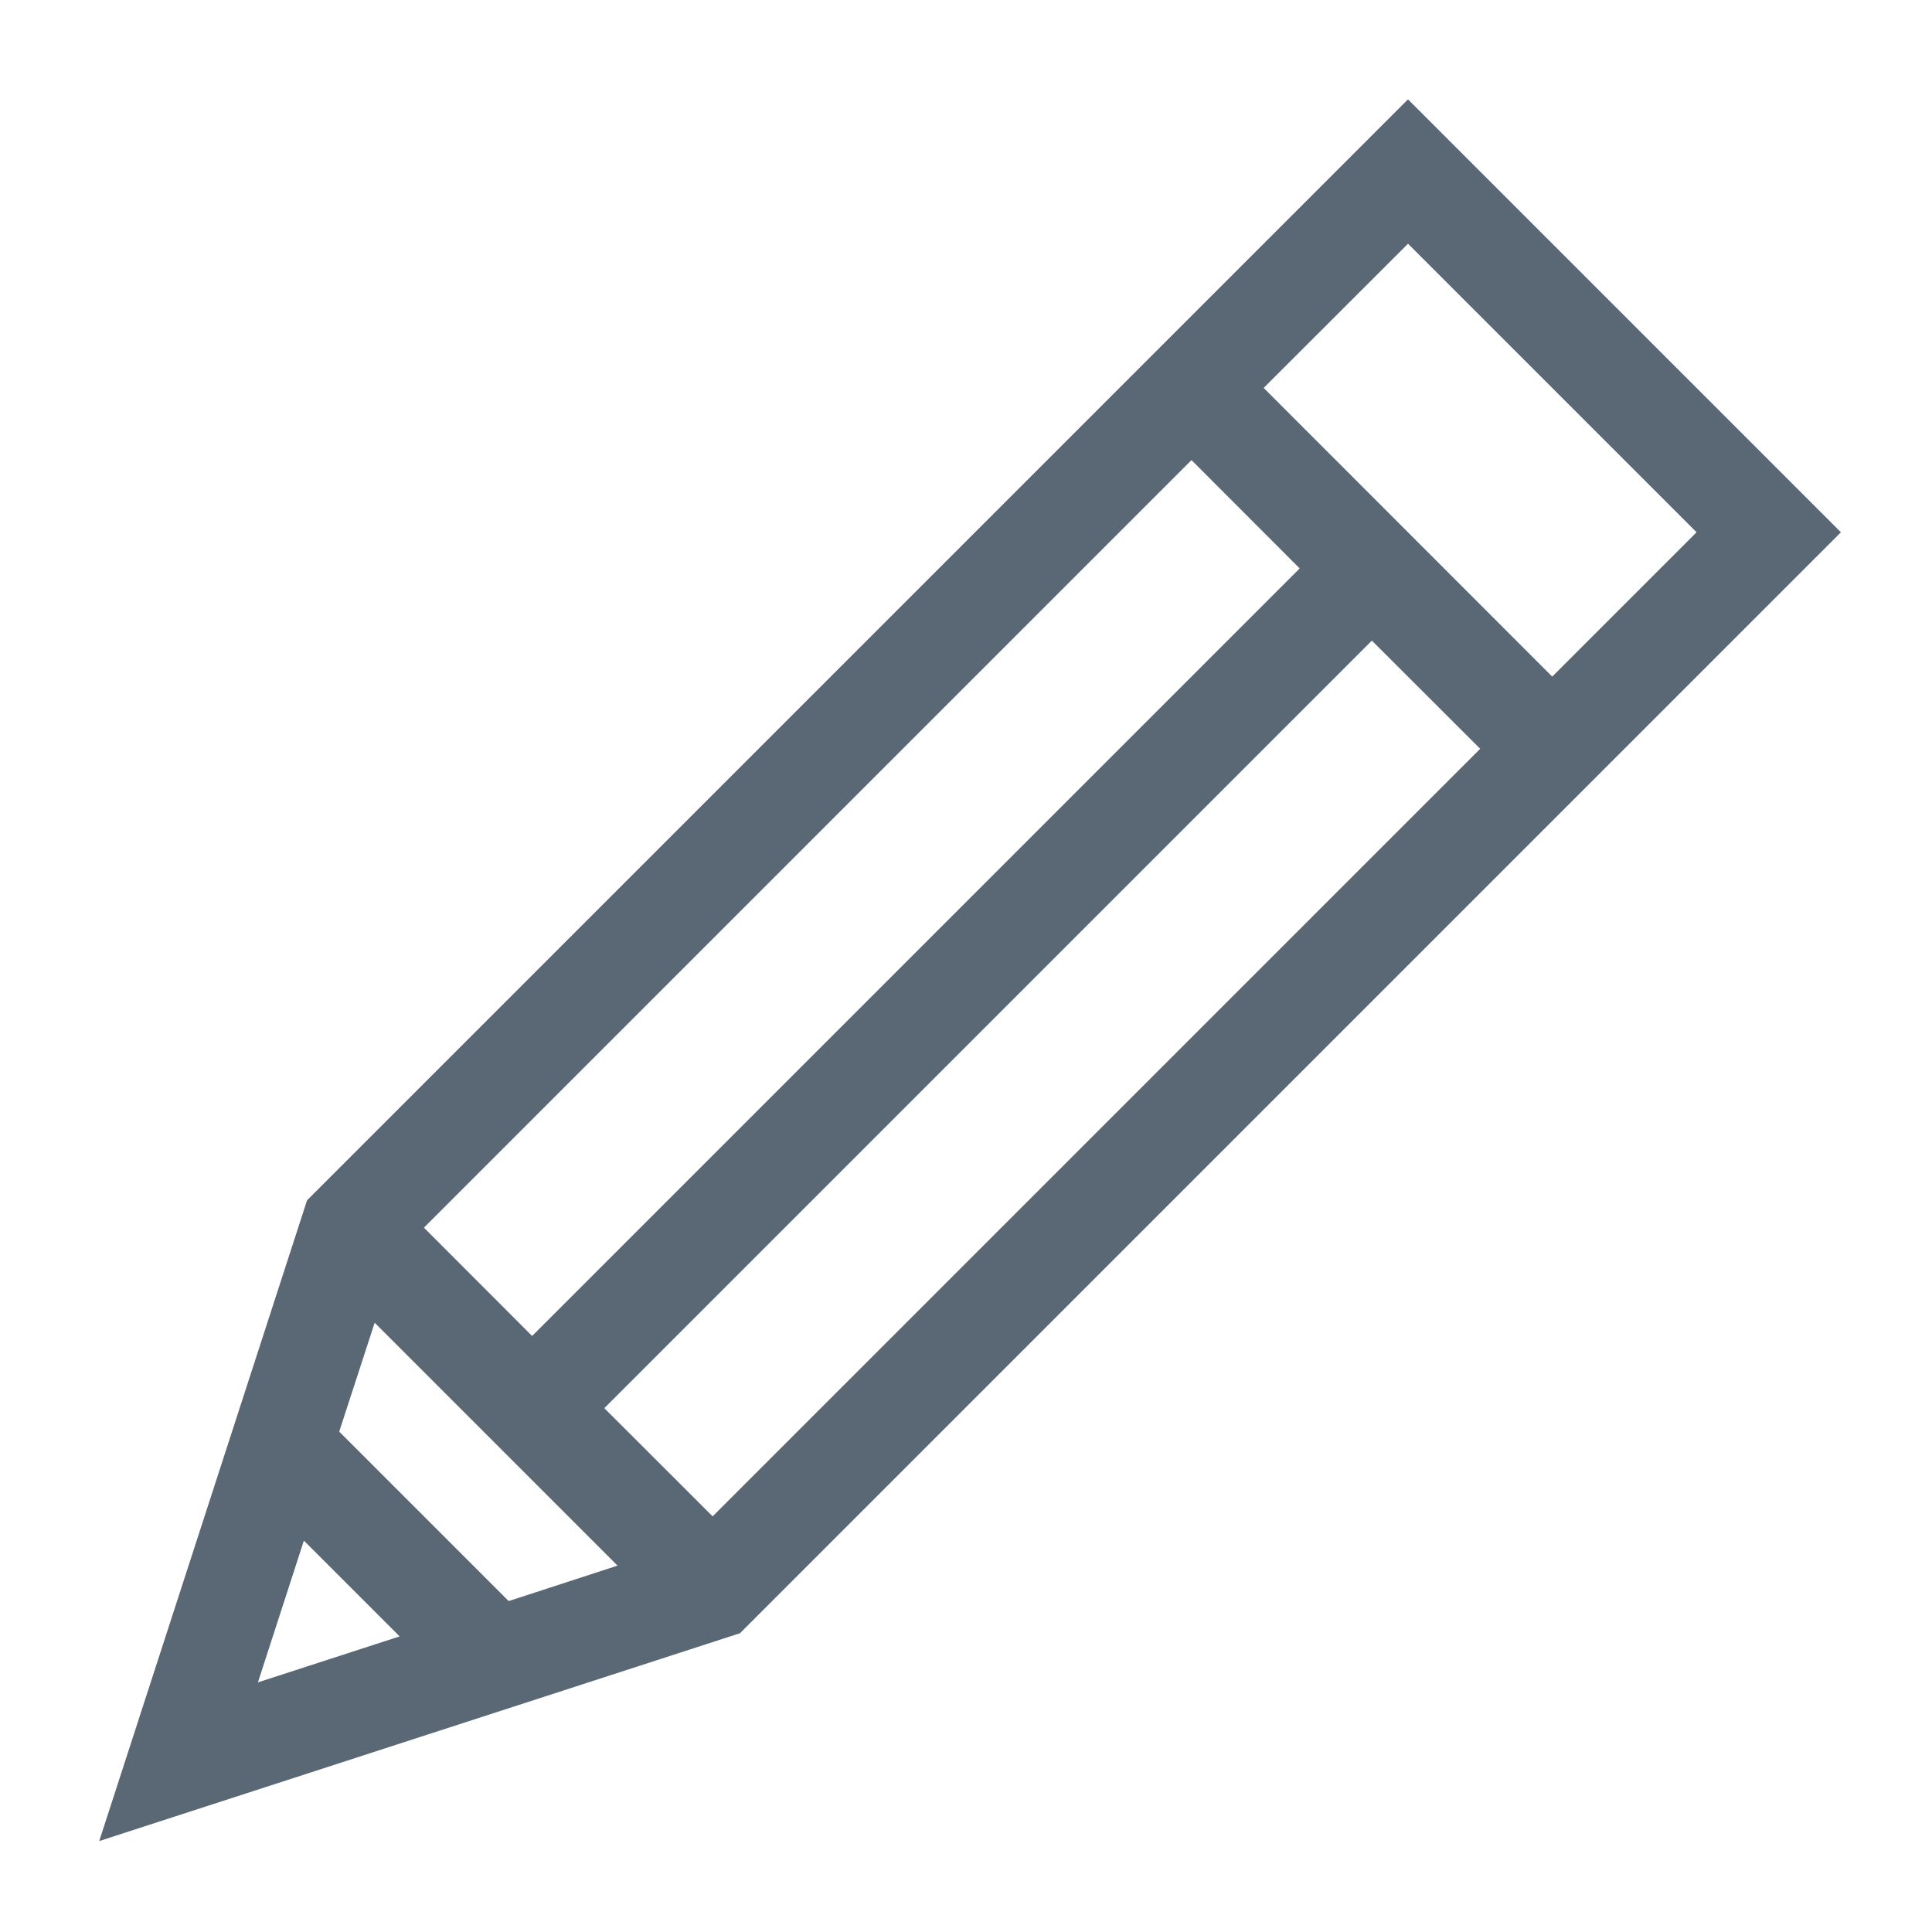 <svg width="14" height="14" viewBox="0 0 14 14" fill="none" xmlns="http://www.w3.org/2000/svg">
<path d="M10.203 0.72L2.225 8.698L0.719 13.341L5.362 11.835L13.34 3.857L10.203 0.72ZM12.294 3.857L11.248 4.903L9.157 2.811L10.203 1.766L12.294 3.857ZM2.715 9.585L4.475 11.345L3.686 11.602L2.458 10.374L2.715 9.585ZM3.072 8.896L8.634 3.334L9.418 4.119L3.856 9.681L3.072 8.896ZM4.379 10.204L9.941 4.642L10.726 5.426L5.164 10.988L4.379 10.204ZM2.202 11.164L2.896 11.858L1.869 12.191L2.202 11.164Z" fill="#5A6774"/>
</svg>

